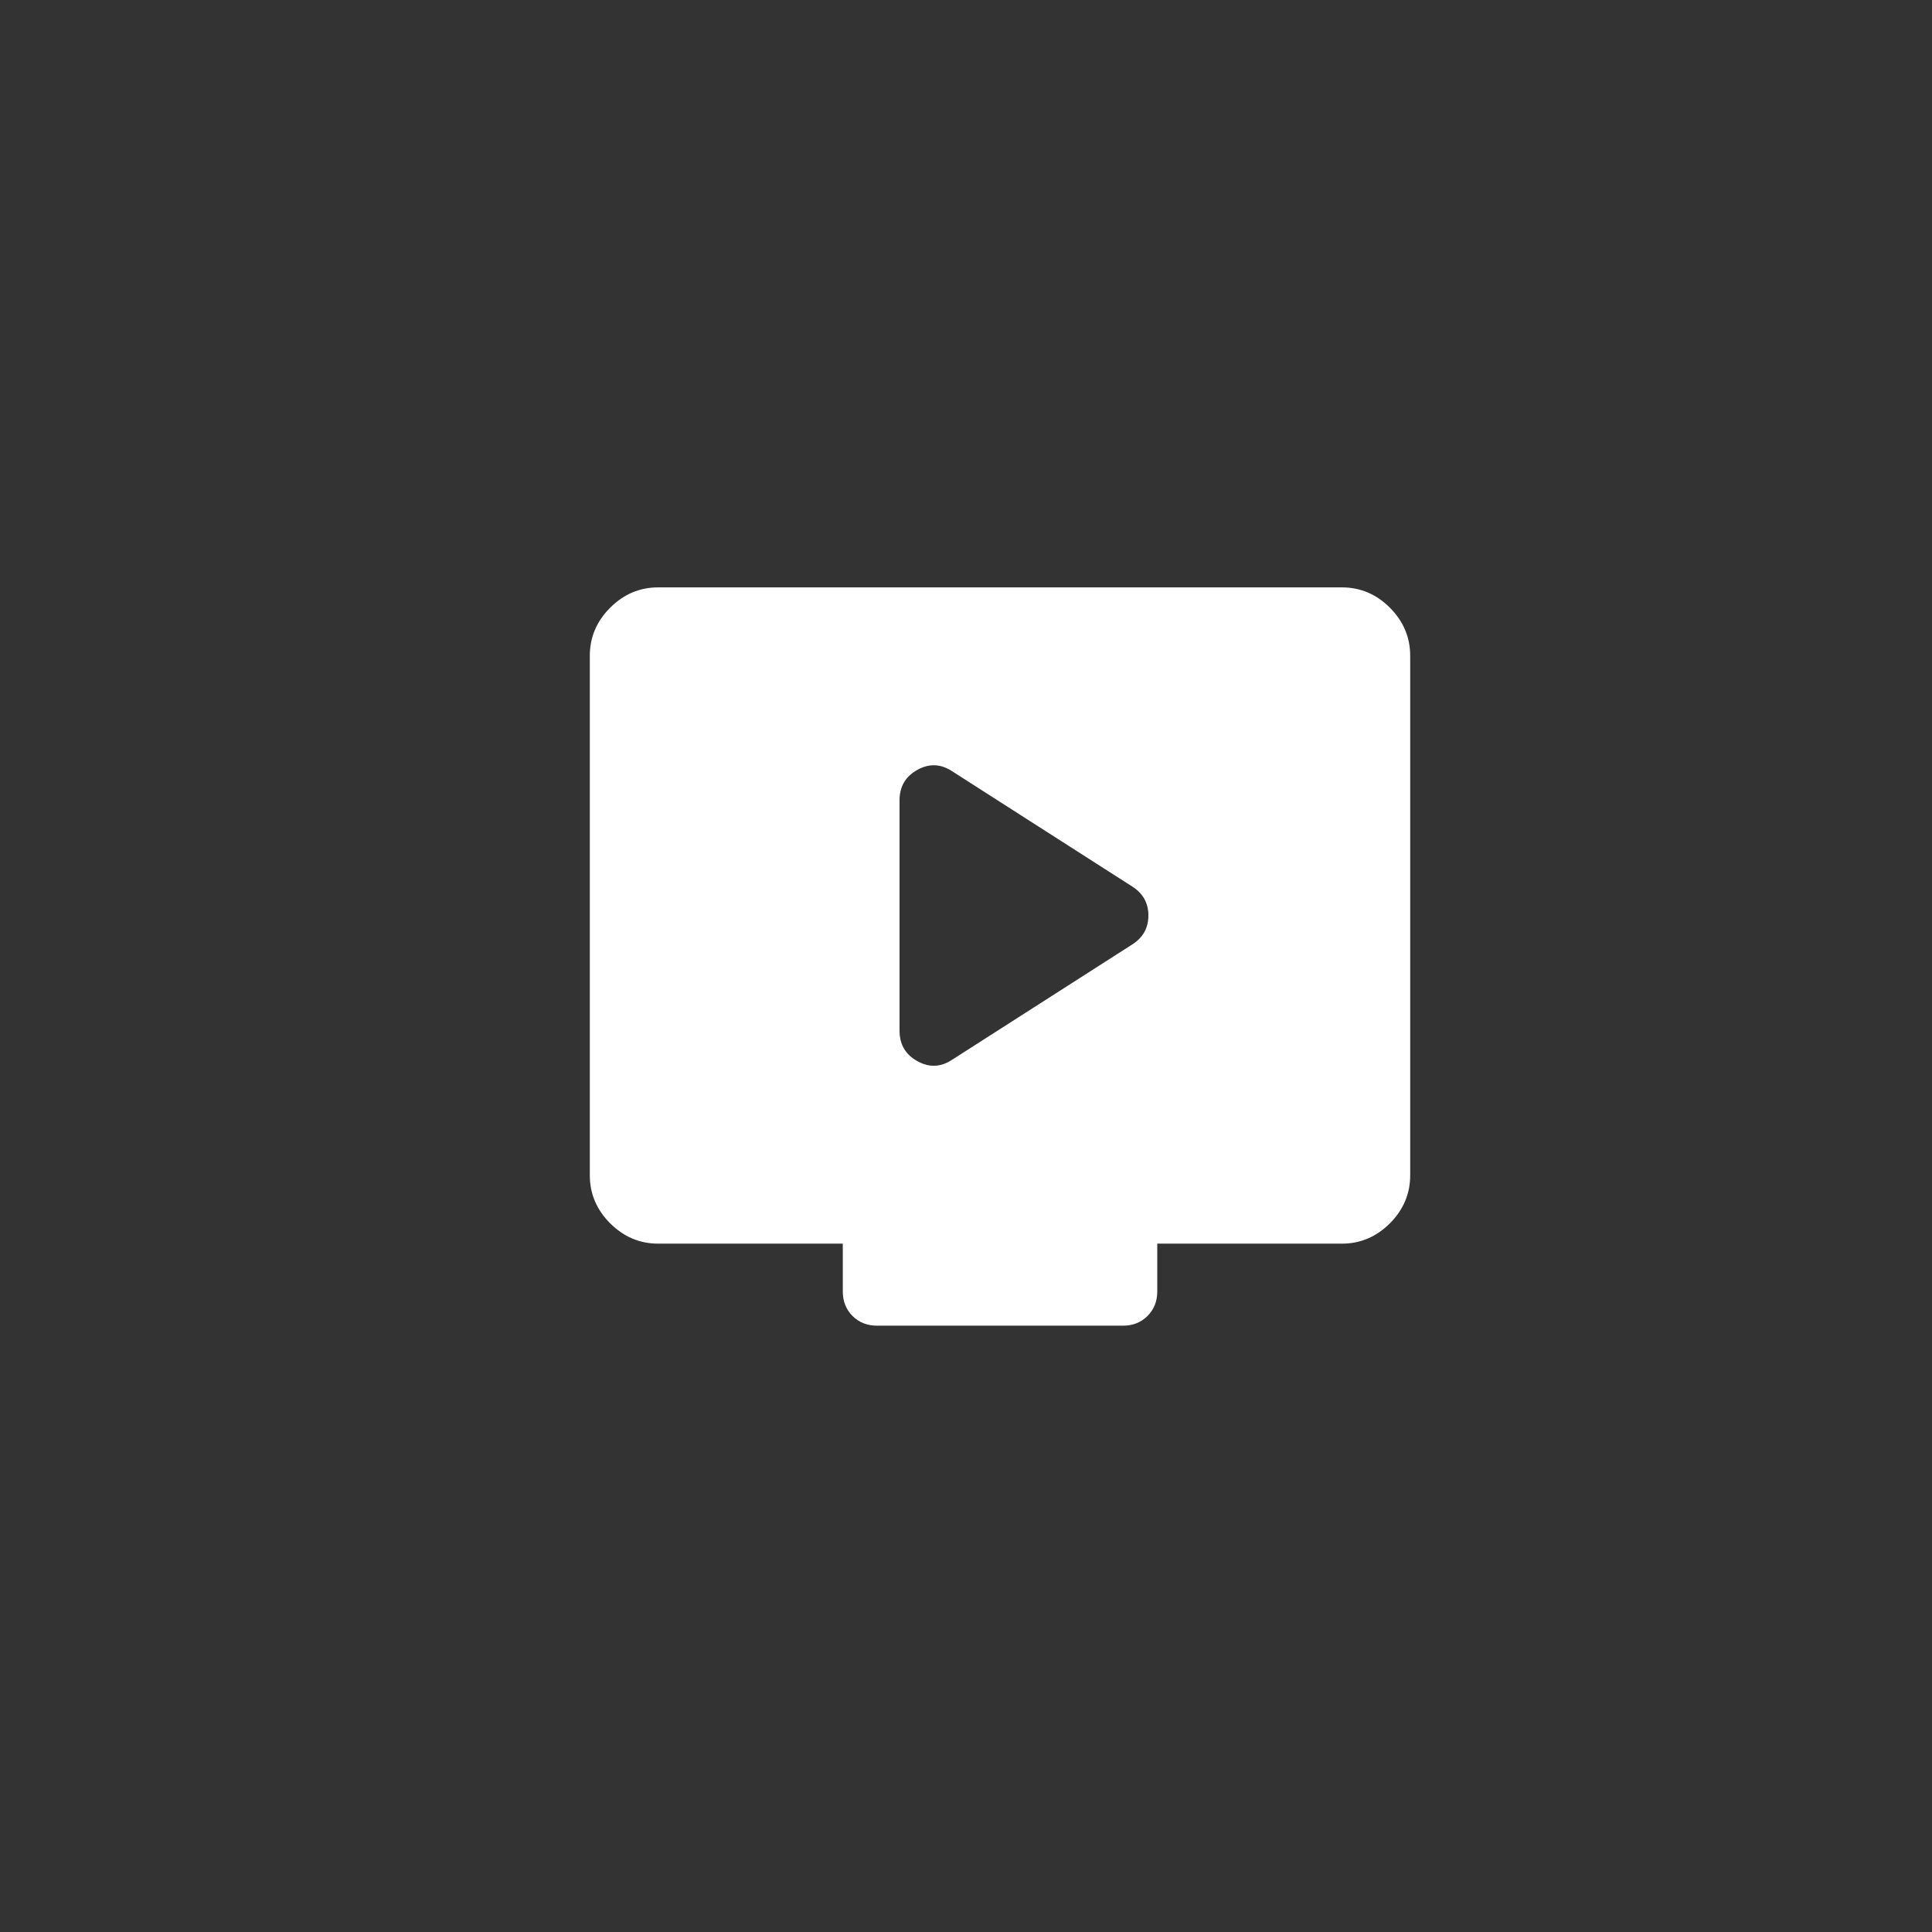 <svg width="35" height="35" viewBox="0 0 35 35" fill="none" xmlns="http://www.w3.org/2000/svg">
<rect x="0" y="0" width="35" height="35" fill="#333333" stroke="none"/>
<path d="M17.249 19.198L20.519 17.105C20.709 16.982 20.804 16.808 20.804 16.585C20.804 16.362 20.709 16.189 20.519 16.065L17.249 13.972C17.043 13.836 16.832 13.828 16.618 13.947C16.403 14.067 16.296 14.251 16.296 14.498V18.672C16.296 18.92 16.403 19.104 16.618 19.223C16.832 19.343 17.043 19.335 17.249 19.198ZM11.924 22.53C11.59 22.53 11.3 22.407 11.054 22.162C10.808 21.916 10.685 21.626 10.685 21.291V11.879C10.685 11.545 10.808 11.255 11.054 11.009C11.3 10.763 11.59 10.641 11.924 10.641H24.309C24.643 10.641 24.933 10.763 25.179 11.009C25.424 11.255 25.547 11.545 25.547 11.879V21.291C25.547 21.626 25.424 21.916 25.179 22.162C24.933 22.407 24.643 22.53 24.309 22.53H20.965V23.397C20.965 23.574 20.906 23.722 20.788 23.84C20.671 23.957 20.523 24.016 20.346 24.016H15.887C15.71 24.016 15.562 23.957 15.444 23.84C15.327 23.722 15.268 23.574 15.268 23.397V22.53H11.924Z" fill="white"/>
</svg>
